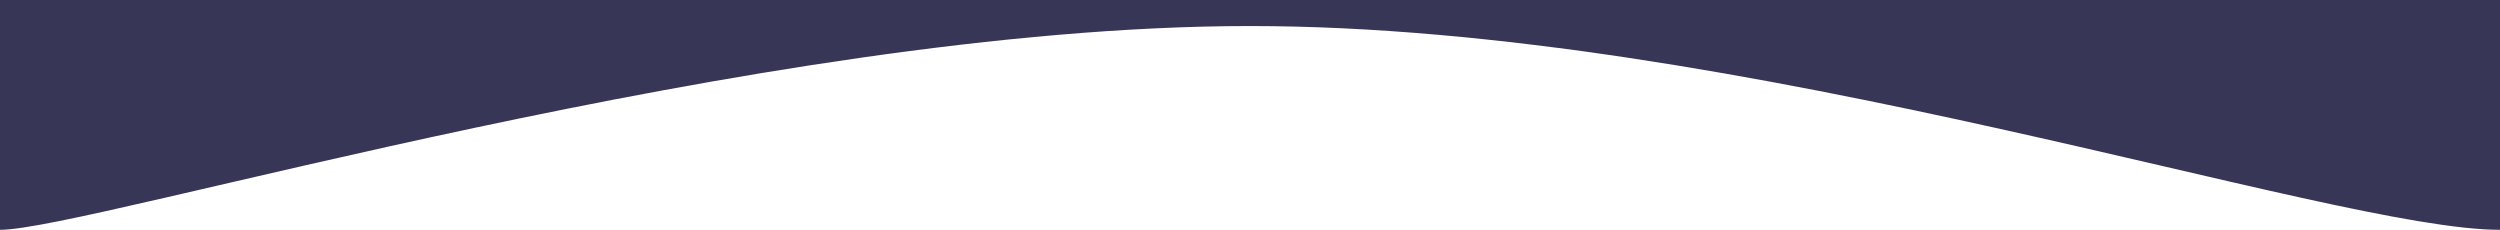 <svg width="1920" height="177" viewBox="0 0 1920 177" fill="none" xmlns="http://www.w3.org/2000/svg">
<g clip-path="url(#clip0_8_5)">
<path d="M-1.90735e-06 0H1920C1920 0 1988.93 176.5 1920 176.5C1789.5 176.5 1337.77 20 960 20C582.227 20 68.927 176.5 -1.90735e-06 176.5C-68.927 176.5 -1.90735e-06 0 -1.90735e-06 0Z" fill="#373656"/>
</g>
<defs>
<clipPath id="clip0_8_5">
<rect width="1920" height="177" fill="white"/>
</clipPath>
</defs>
</svg>
